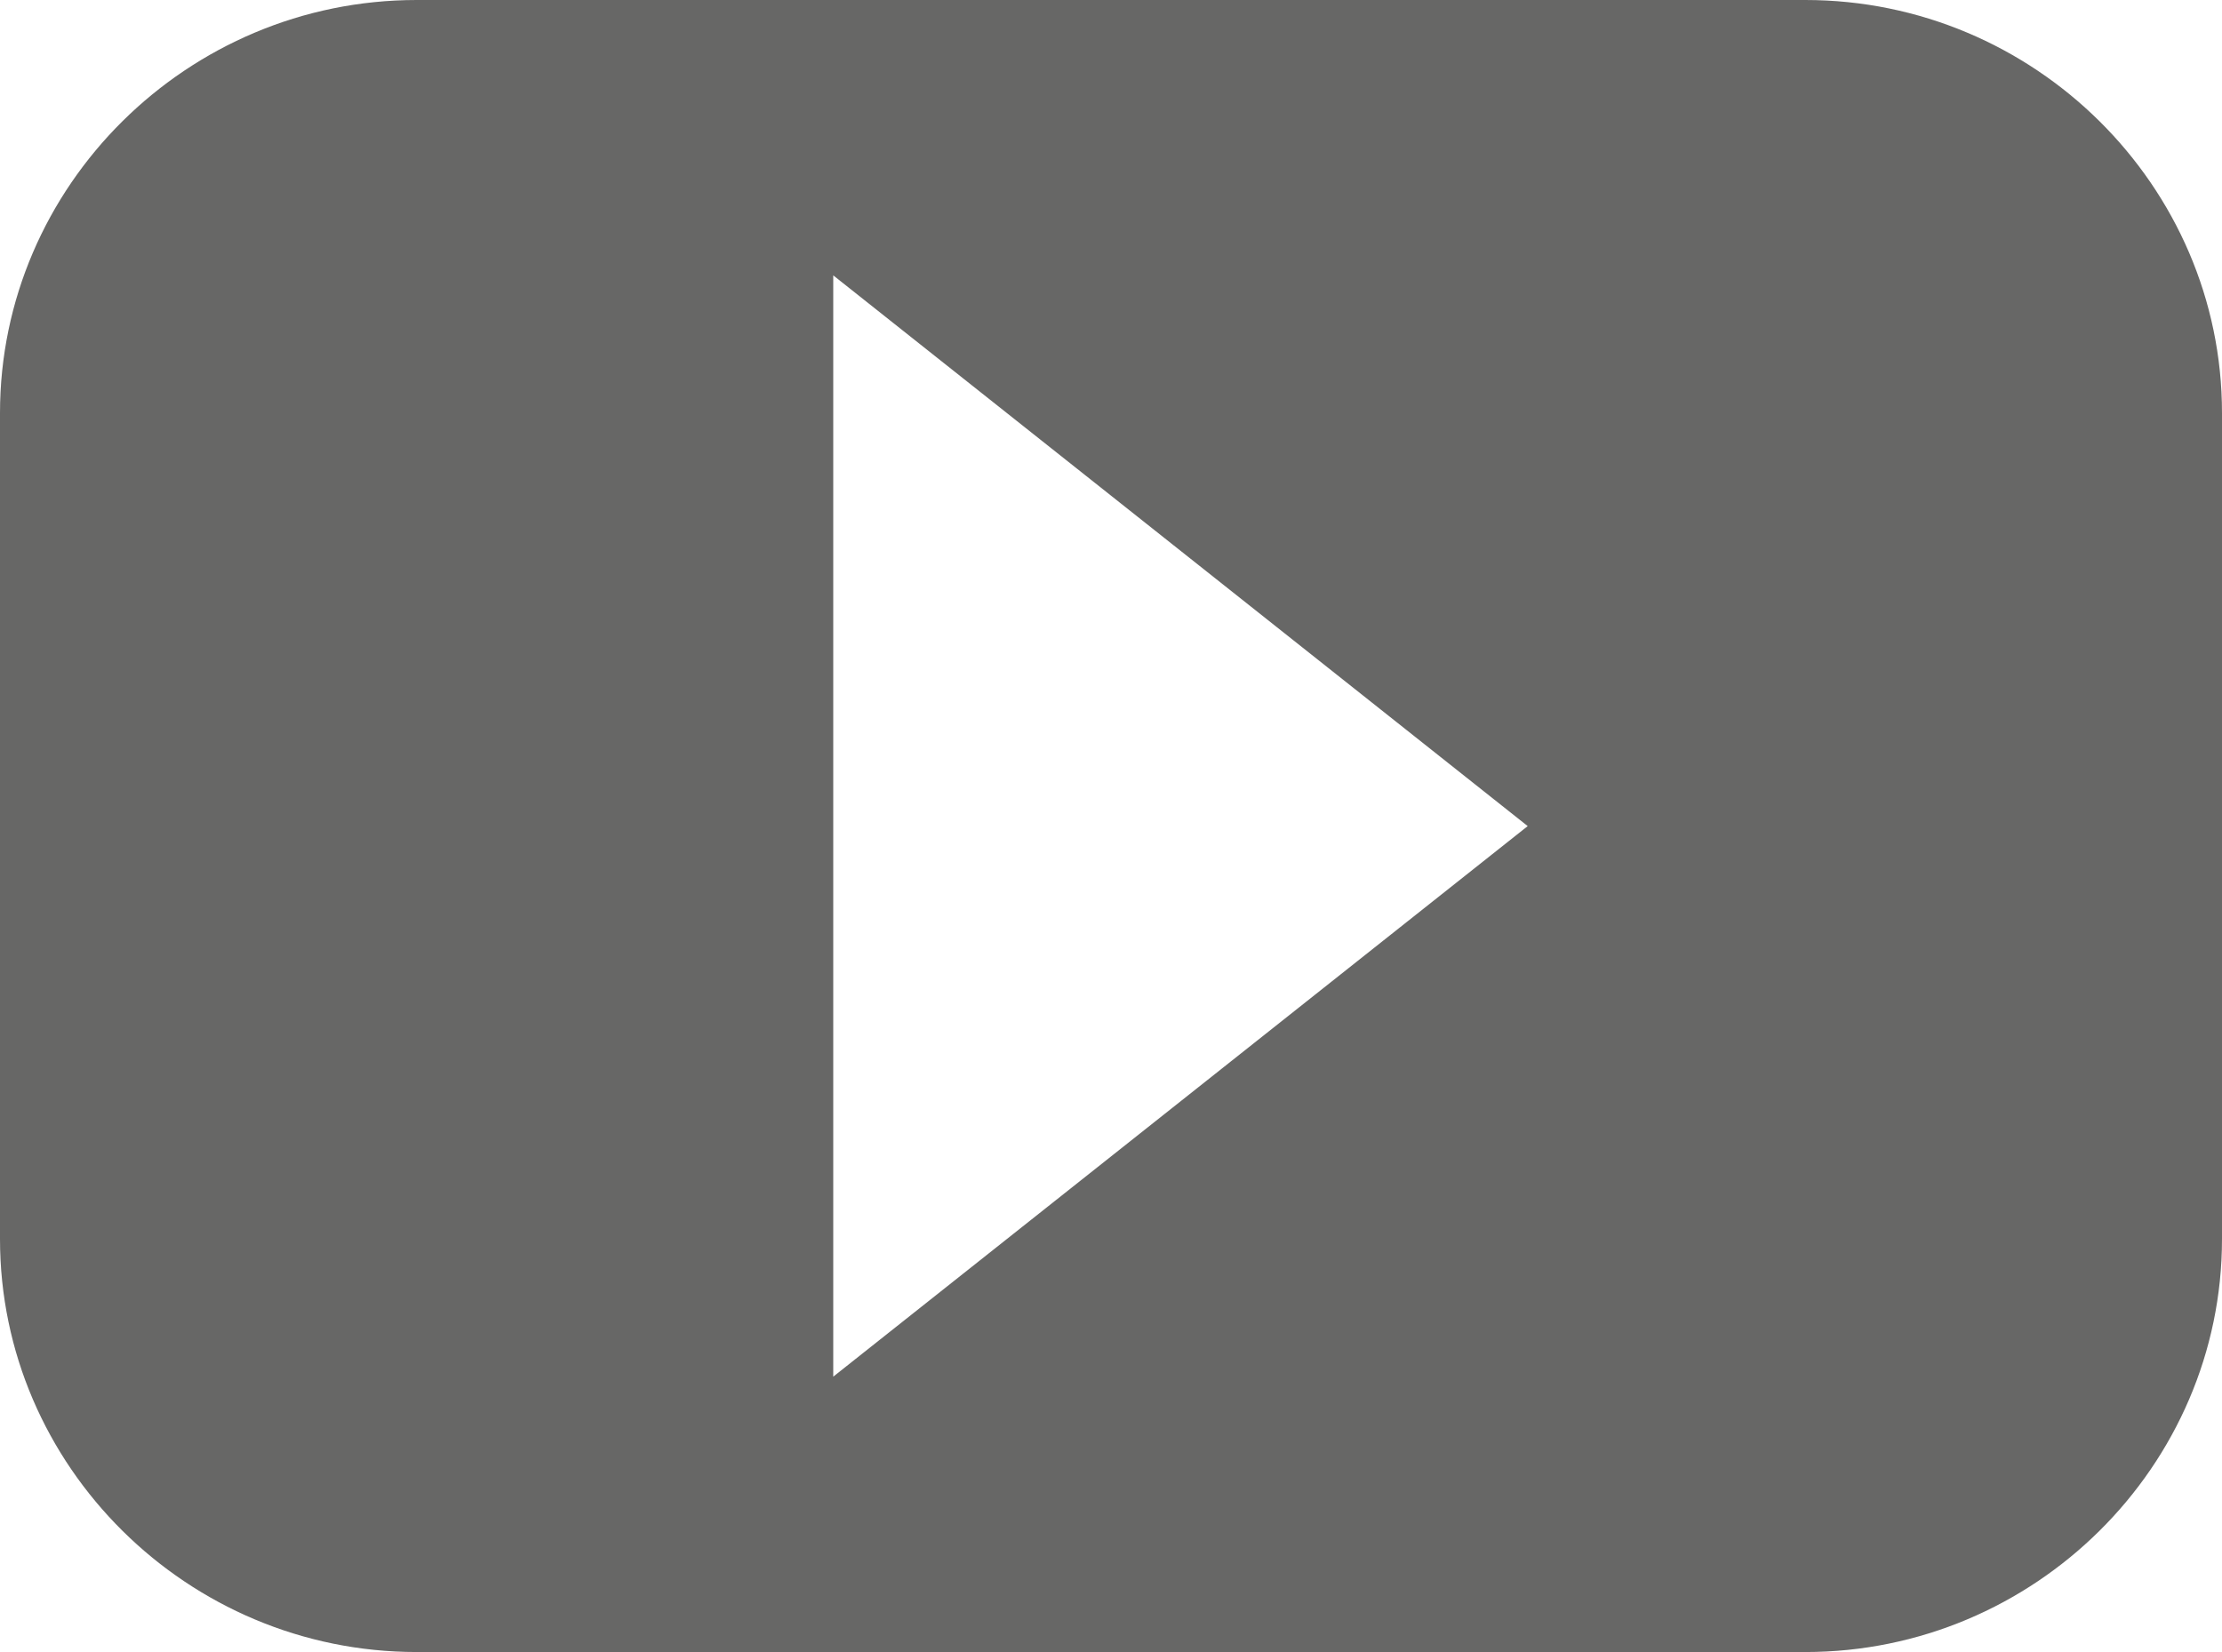 <?xml version="1.0" encoding="utf-8"?>
<!DOCTYPE svg PUBLIC "-//W3C//DTD SVG 1.1//EN" "http://www.w3.org/Graphics/SVG/1.1/DTD/svg11.dtd">
<svg version="1.1" id="Layer_1" xmlns="http://www.w3.org/2000/svg" xmlns:xlink="http://www.w3.org/1999/xlink" x="0px" y="0px"
	 width="26.979px" height="20.062px" viewBox="0 0 26.979 20.062" enable-background="new 0 0 26.979 20.062" xml:space="preserve">
<path fill="#676766" d="M10.117,16.718V3.344l8.432,6.688L10.117,16.718z M21.92,0H5.059C2.276,0,0,2.257,0,5.016v10.03
	c0,2.759,2.276,5.016,5.059,5.016H21.92c2.782,0,5.059-2.257,5.059-5.016V5.016C26.979,2.257,24.702,0,21.92,0"/>
</svg>
